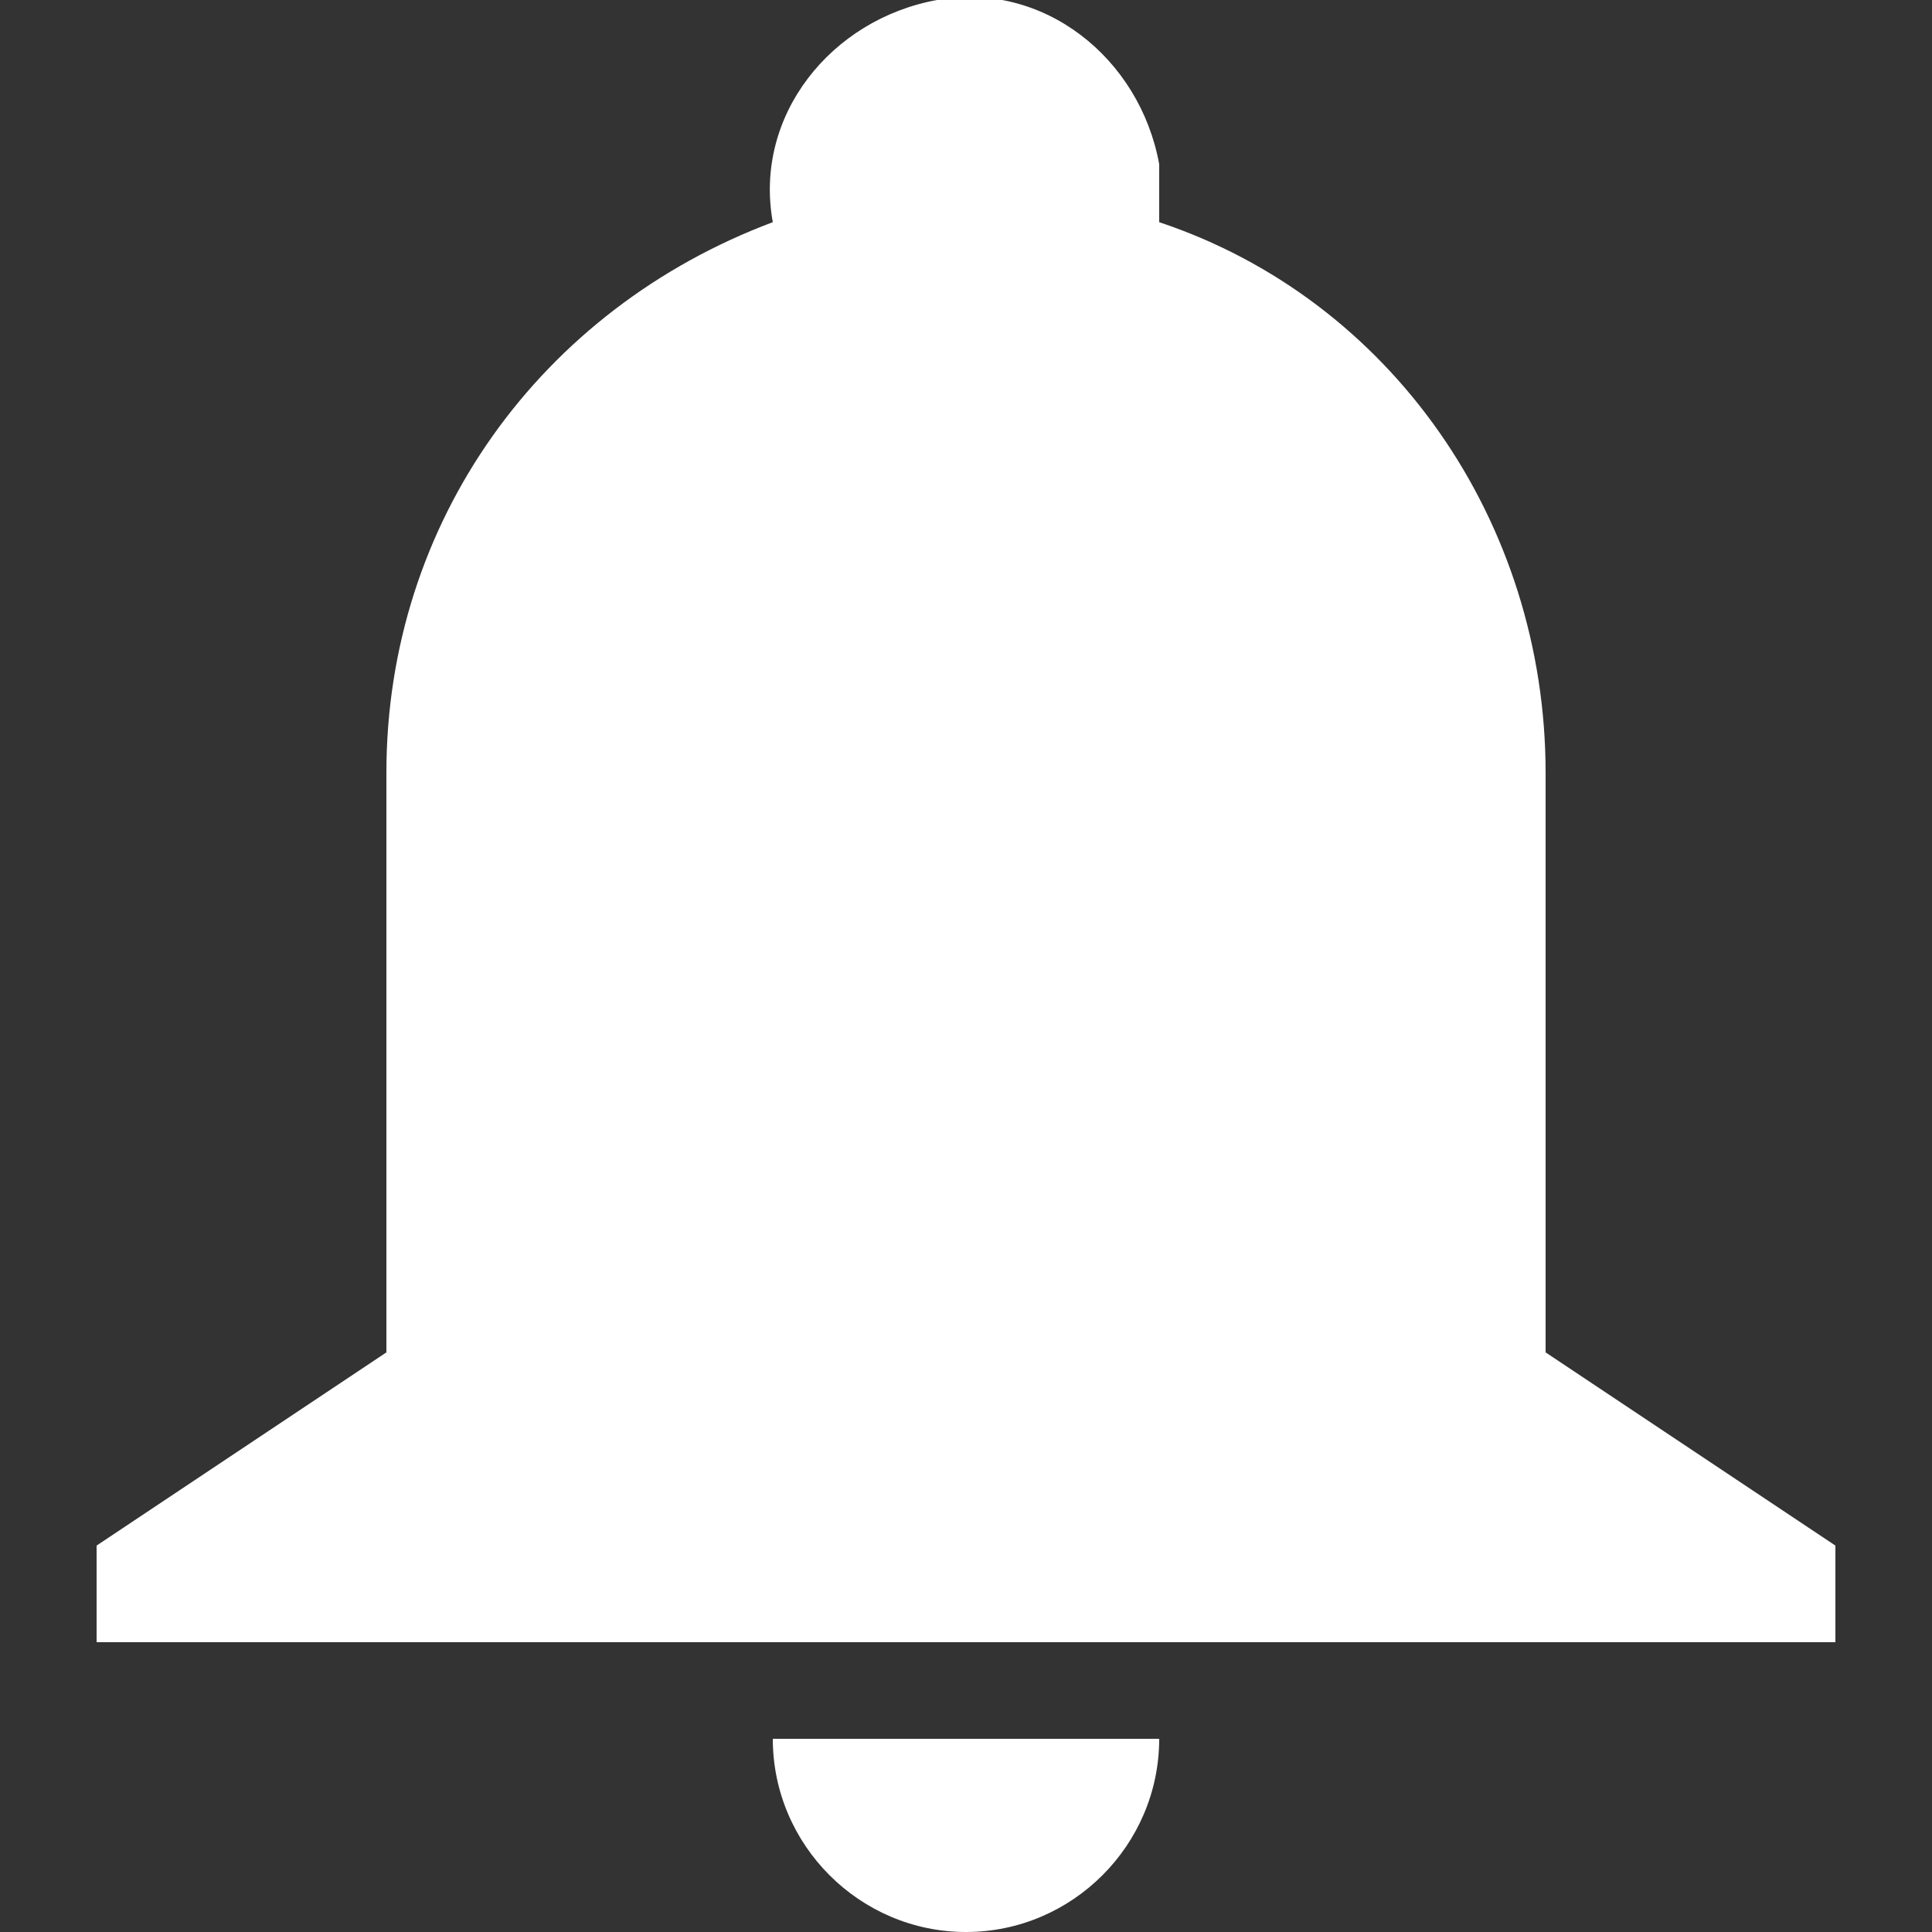 <?xml version="1.0" encoding="utf-8"?>
<!-- Generator: Adobe Illustrator 19.0.1, SVG Export Plug-In . SVG Version: 6.00 Build 0)  -->
<svg version="1.1" id="Слой_1" xmlns="http://www.w3.org/2000/svg" xmlns:xlink="http://www.w3.org/1999/xlink" x="0px" y="0px"
	 viewBox="-287 410.9 20 20" style="enable-background:new -287 410.9 20 20;" xml:space="preserve">
<rect x="-287" y="410.9" width="20" height="20" fill="#333333" stroke="none"/>
<style type="text/css">
	.st0{fill:#FFFFFF;}
</style>
<path class="st0" d="M-283,418.9c0-2.6,1.6-4.8,4-5.7c-0.2-1.1,0.6-2.1,1.7-2.3s2.1,0.6,2.3,1.7c0,0.2,0,0.4,0,0.6
	c2.4,0.8,4,3.1,4,5.7v6l3,2v1h-18v-1l3-2V418.9z M-275,428.9c0,1.1-0.9,2-2,2s-2-0.9-2-2H-275z"/>
</svg>
